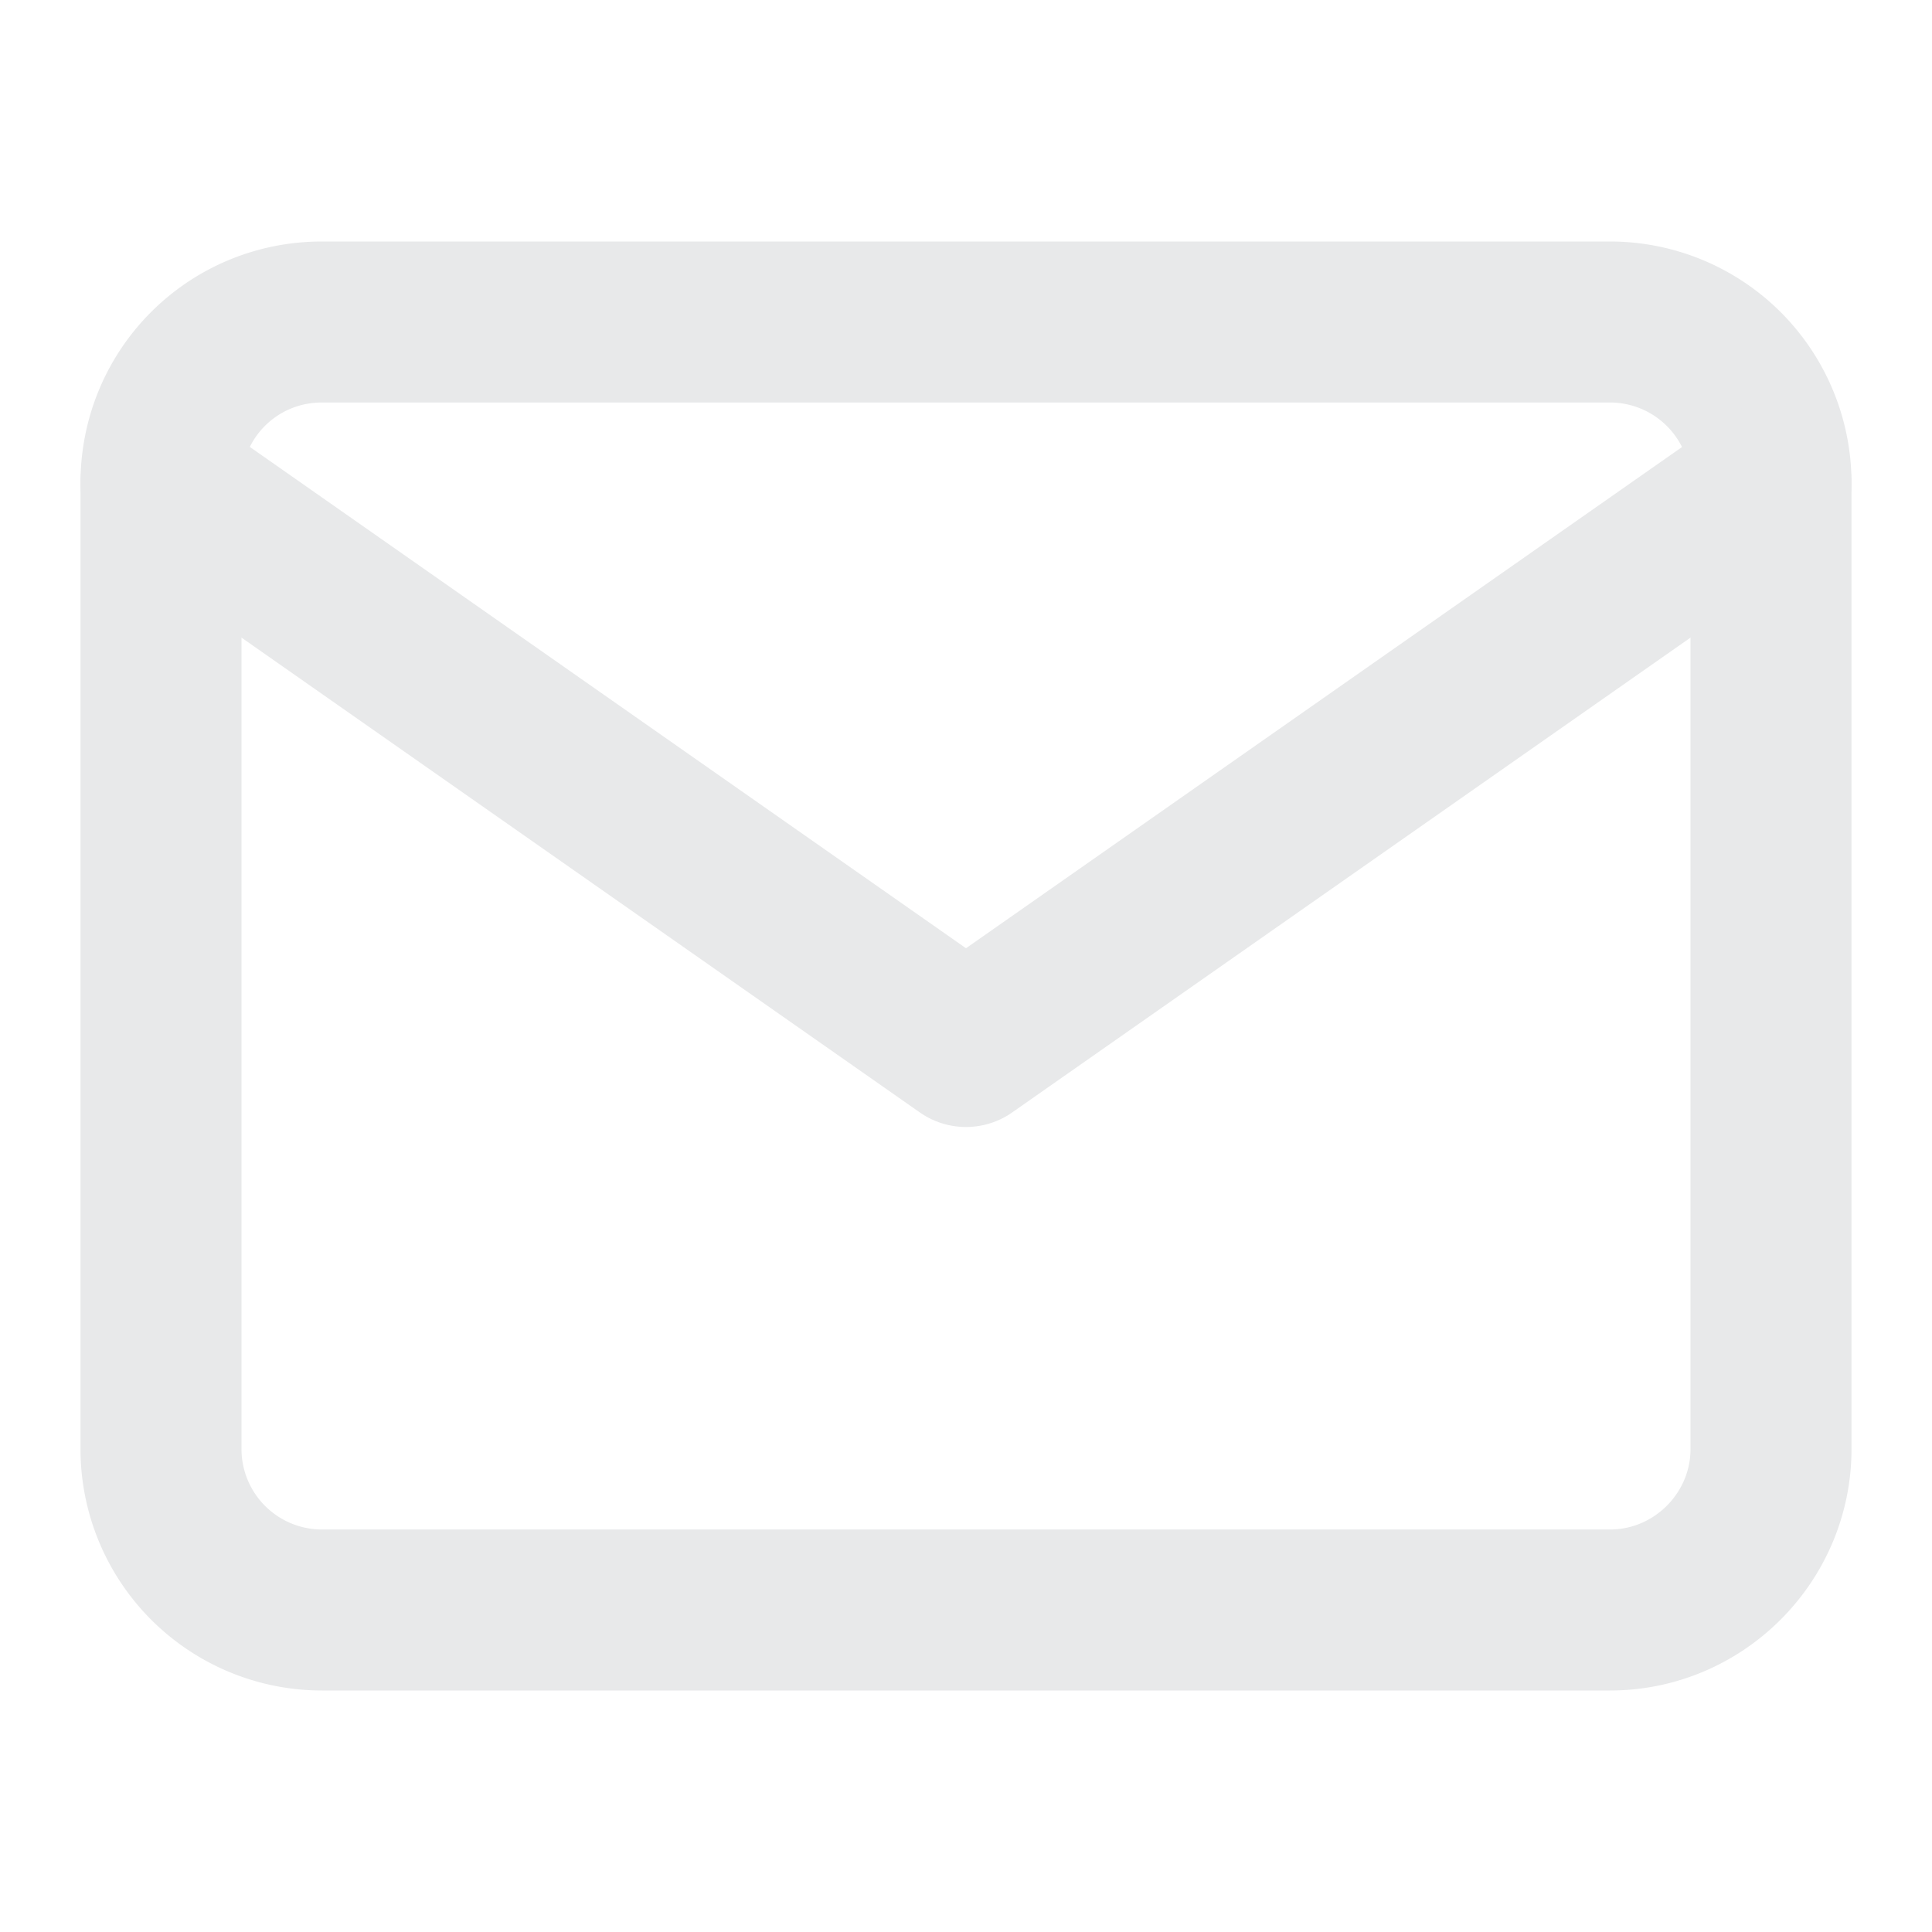 <svg width="24" height="24" fill="none" xmlns="http://www.w3.org/2000/svg"><defs><clipPath id="a"><rect rx="0" width="23" height="23" transform="translate(.5 .5)" fill="#fff" fill-opacity="0"/></clipPath></defs><g clip-path="url(#a)" stroke="#E8E9EA" stroke-width="2" stroke-linejoin="round"><path d="M20 4a2 2 0 012 2v12c0 1.1-.9 2-2 2H4a2 2 0 01-2-2V6c0-1.11.89-2 2-2h16z"/><path d="M22 6l-10 7L2 6" stroke-linecap="round"/></g></svg>